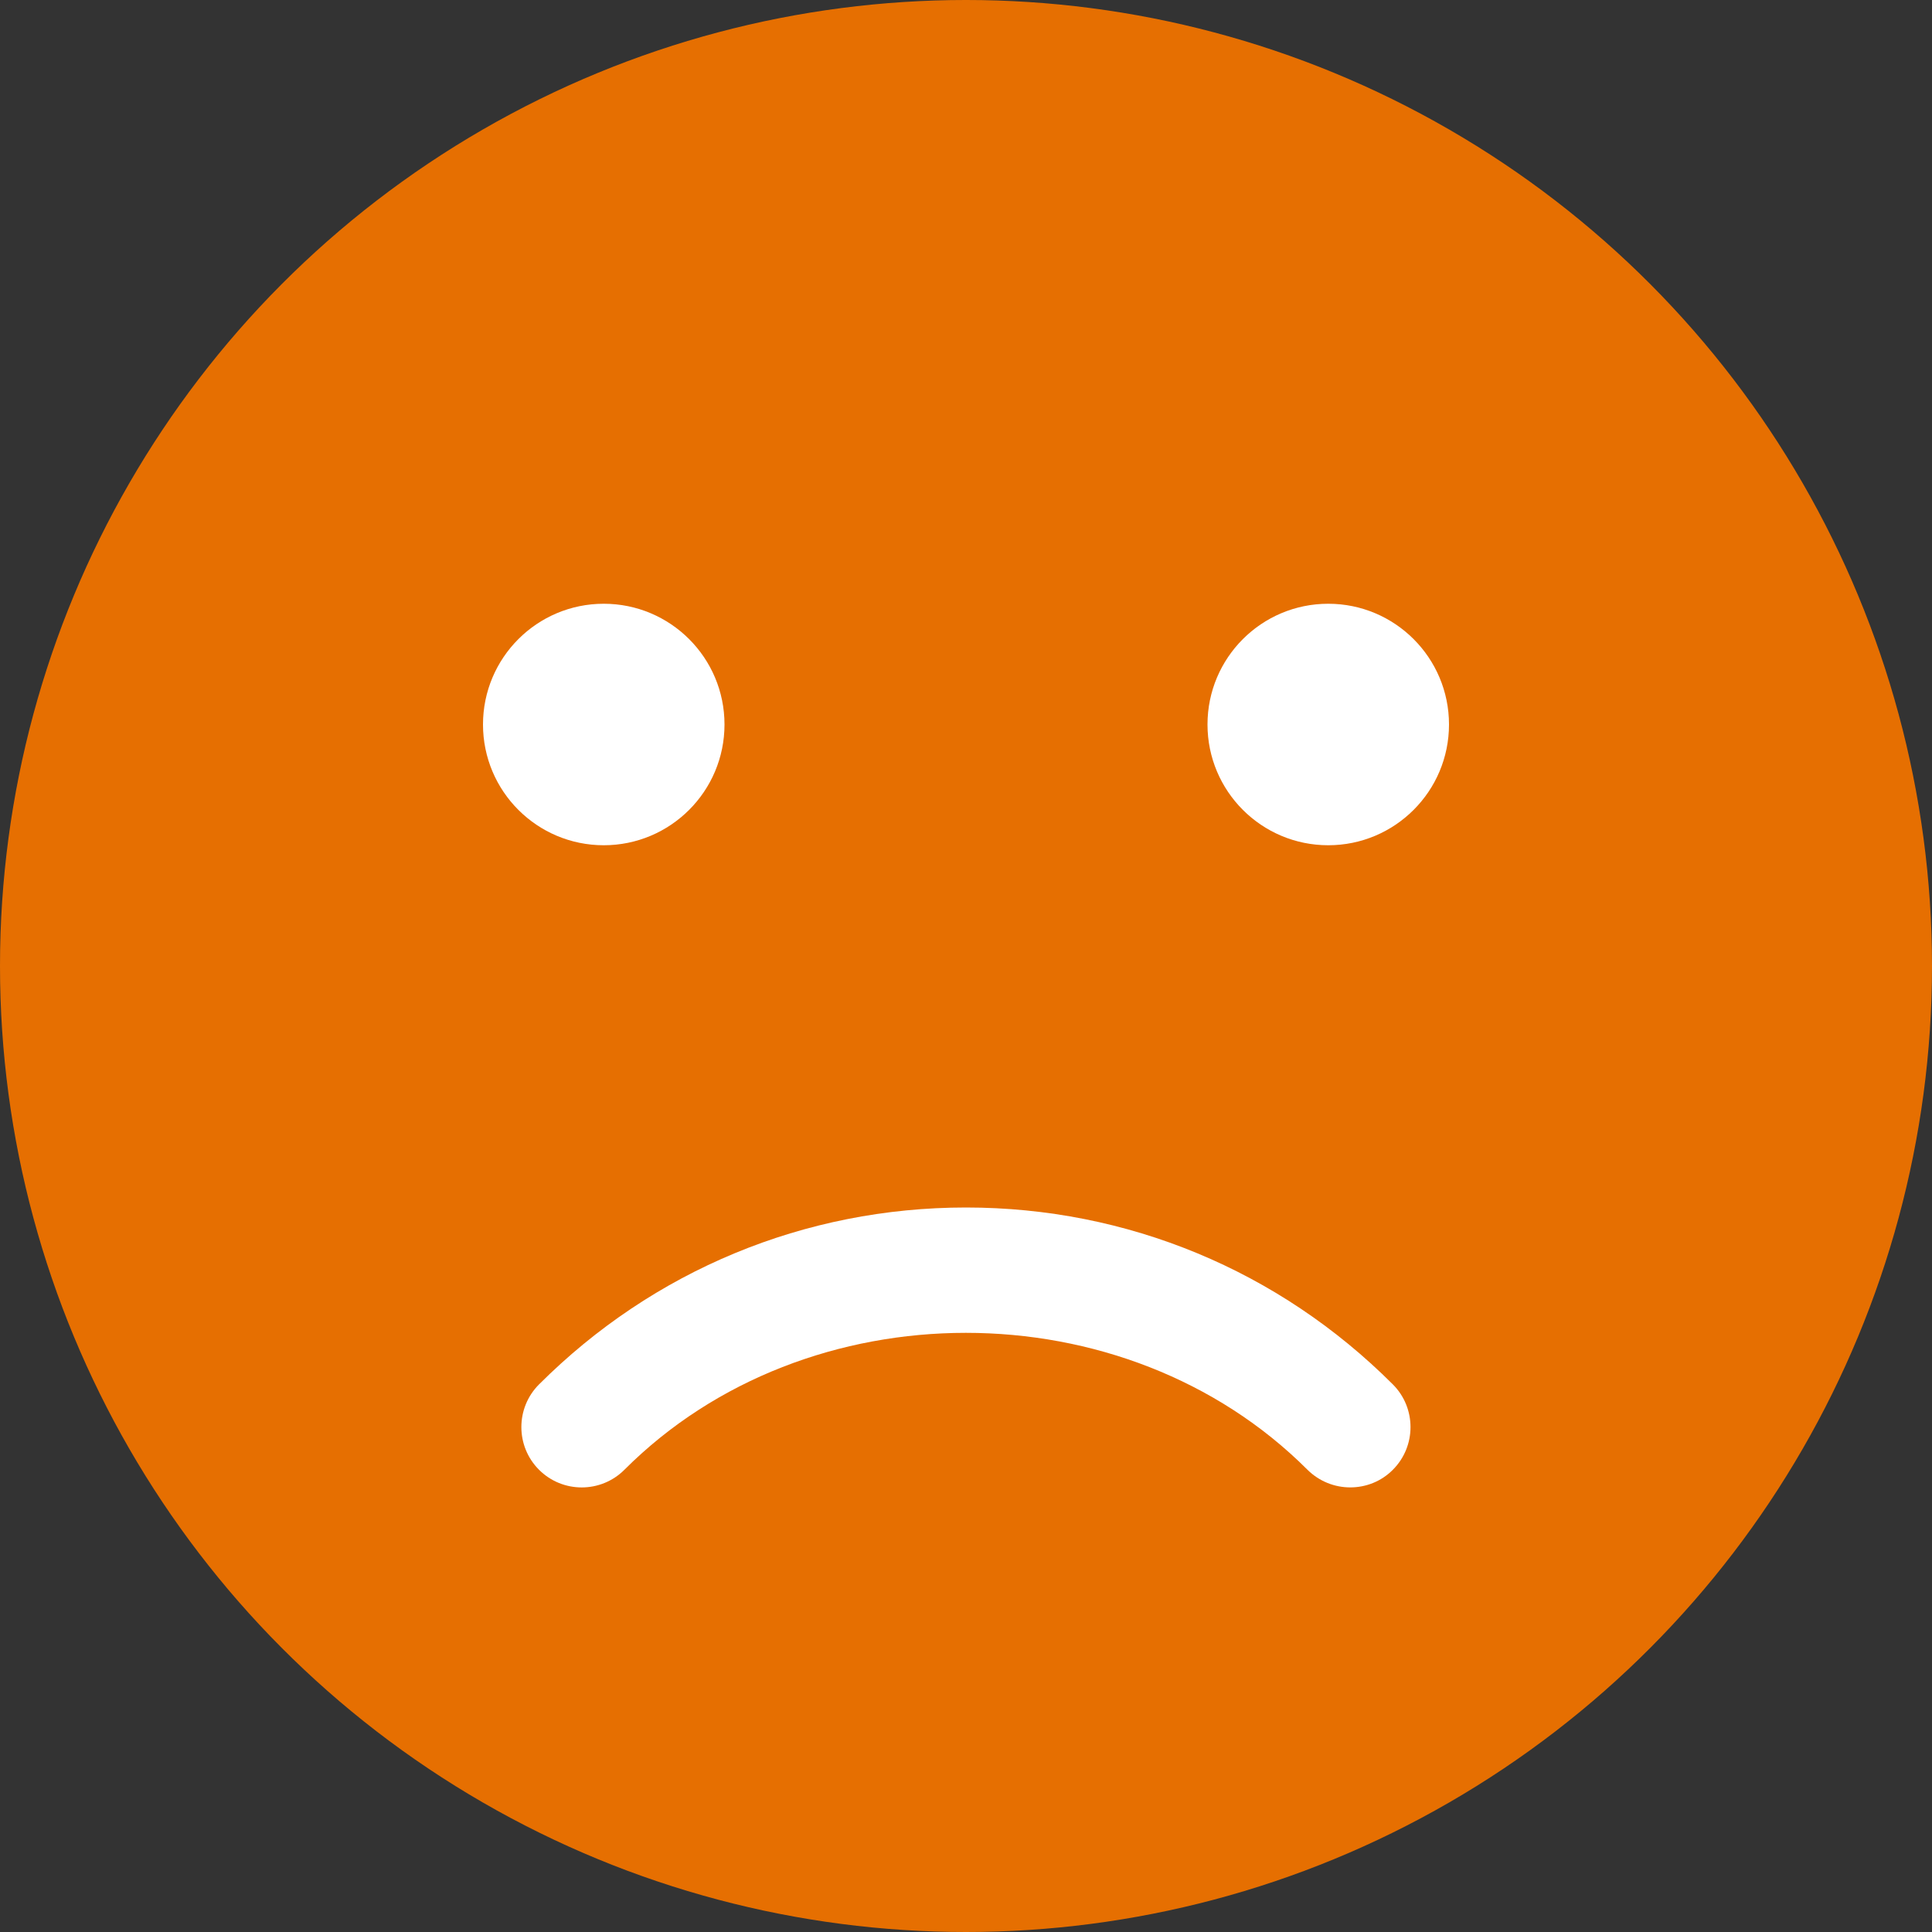 <?xml version="1.0" encoding="UTF-8"?>
<svg xmlns="http://www.w3.org/2000/svg" xmlns:xlink="http://www.w3.org/1999/xlink" version="1.1" id="Capa_1" x="0px" y="0px" viewBox="0 0 512 512" style="enable-background:new 0 0 512 512;" xml:space="preserve" width="512" height="512" class="hovered-paths"><rect x="0" y="0" width="512" height="512" fill="#333333" stroke="none"/><g><circle style="fill:#E66F01" cx="256" cy="256" r="256" data-original="#FFCA28" class="" data-old_color="#FFCA28"></circle><g>
	<path style="fill:#FFFFFF" d="M357.824,394.176c-4.096,0-8.192-1.568-11.328-4.672c-48.384-48.384-132.672-48.384-181.024,0   c-6.24,6.24-16.384,6.24-22.624,0s-6.24-16.384,0-22.624C173.088,336.672,213.248,320,256,320s82.912,16.672,113.12,46.88   c6.24,6.24,6.24,16.384,0,22.624C366.016,392.64,361.92,394.176,357.824,394.176z" data-original="#6D4C41" class="hovered-path active-path" data-old_color="#6D4C41"></path>
	<circle style="fill:#FFFFFF" cx="160" cy="192" r="32" data-original="#6D4C41" class="hovered-path active-path" data-old_color="#6D4C41"></circle>
	<circle style="fill:#FFFFFF" cx="352" cy="192" r="32" data-original="#6D4C41" class="hovered-path active-path" data-old_color="#6D4C41"></circle>
</g></g> </svg>
